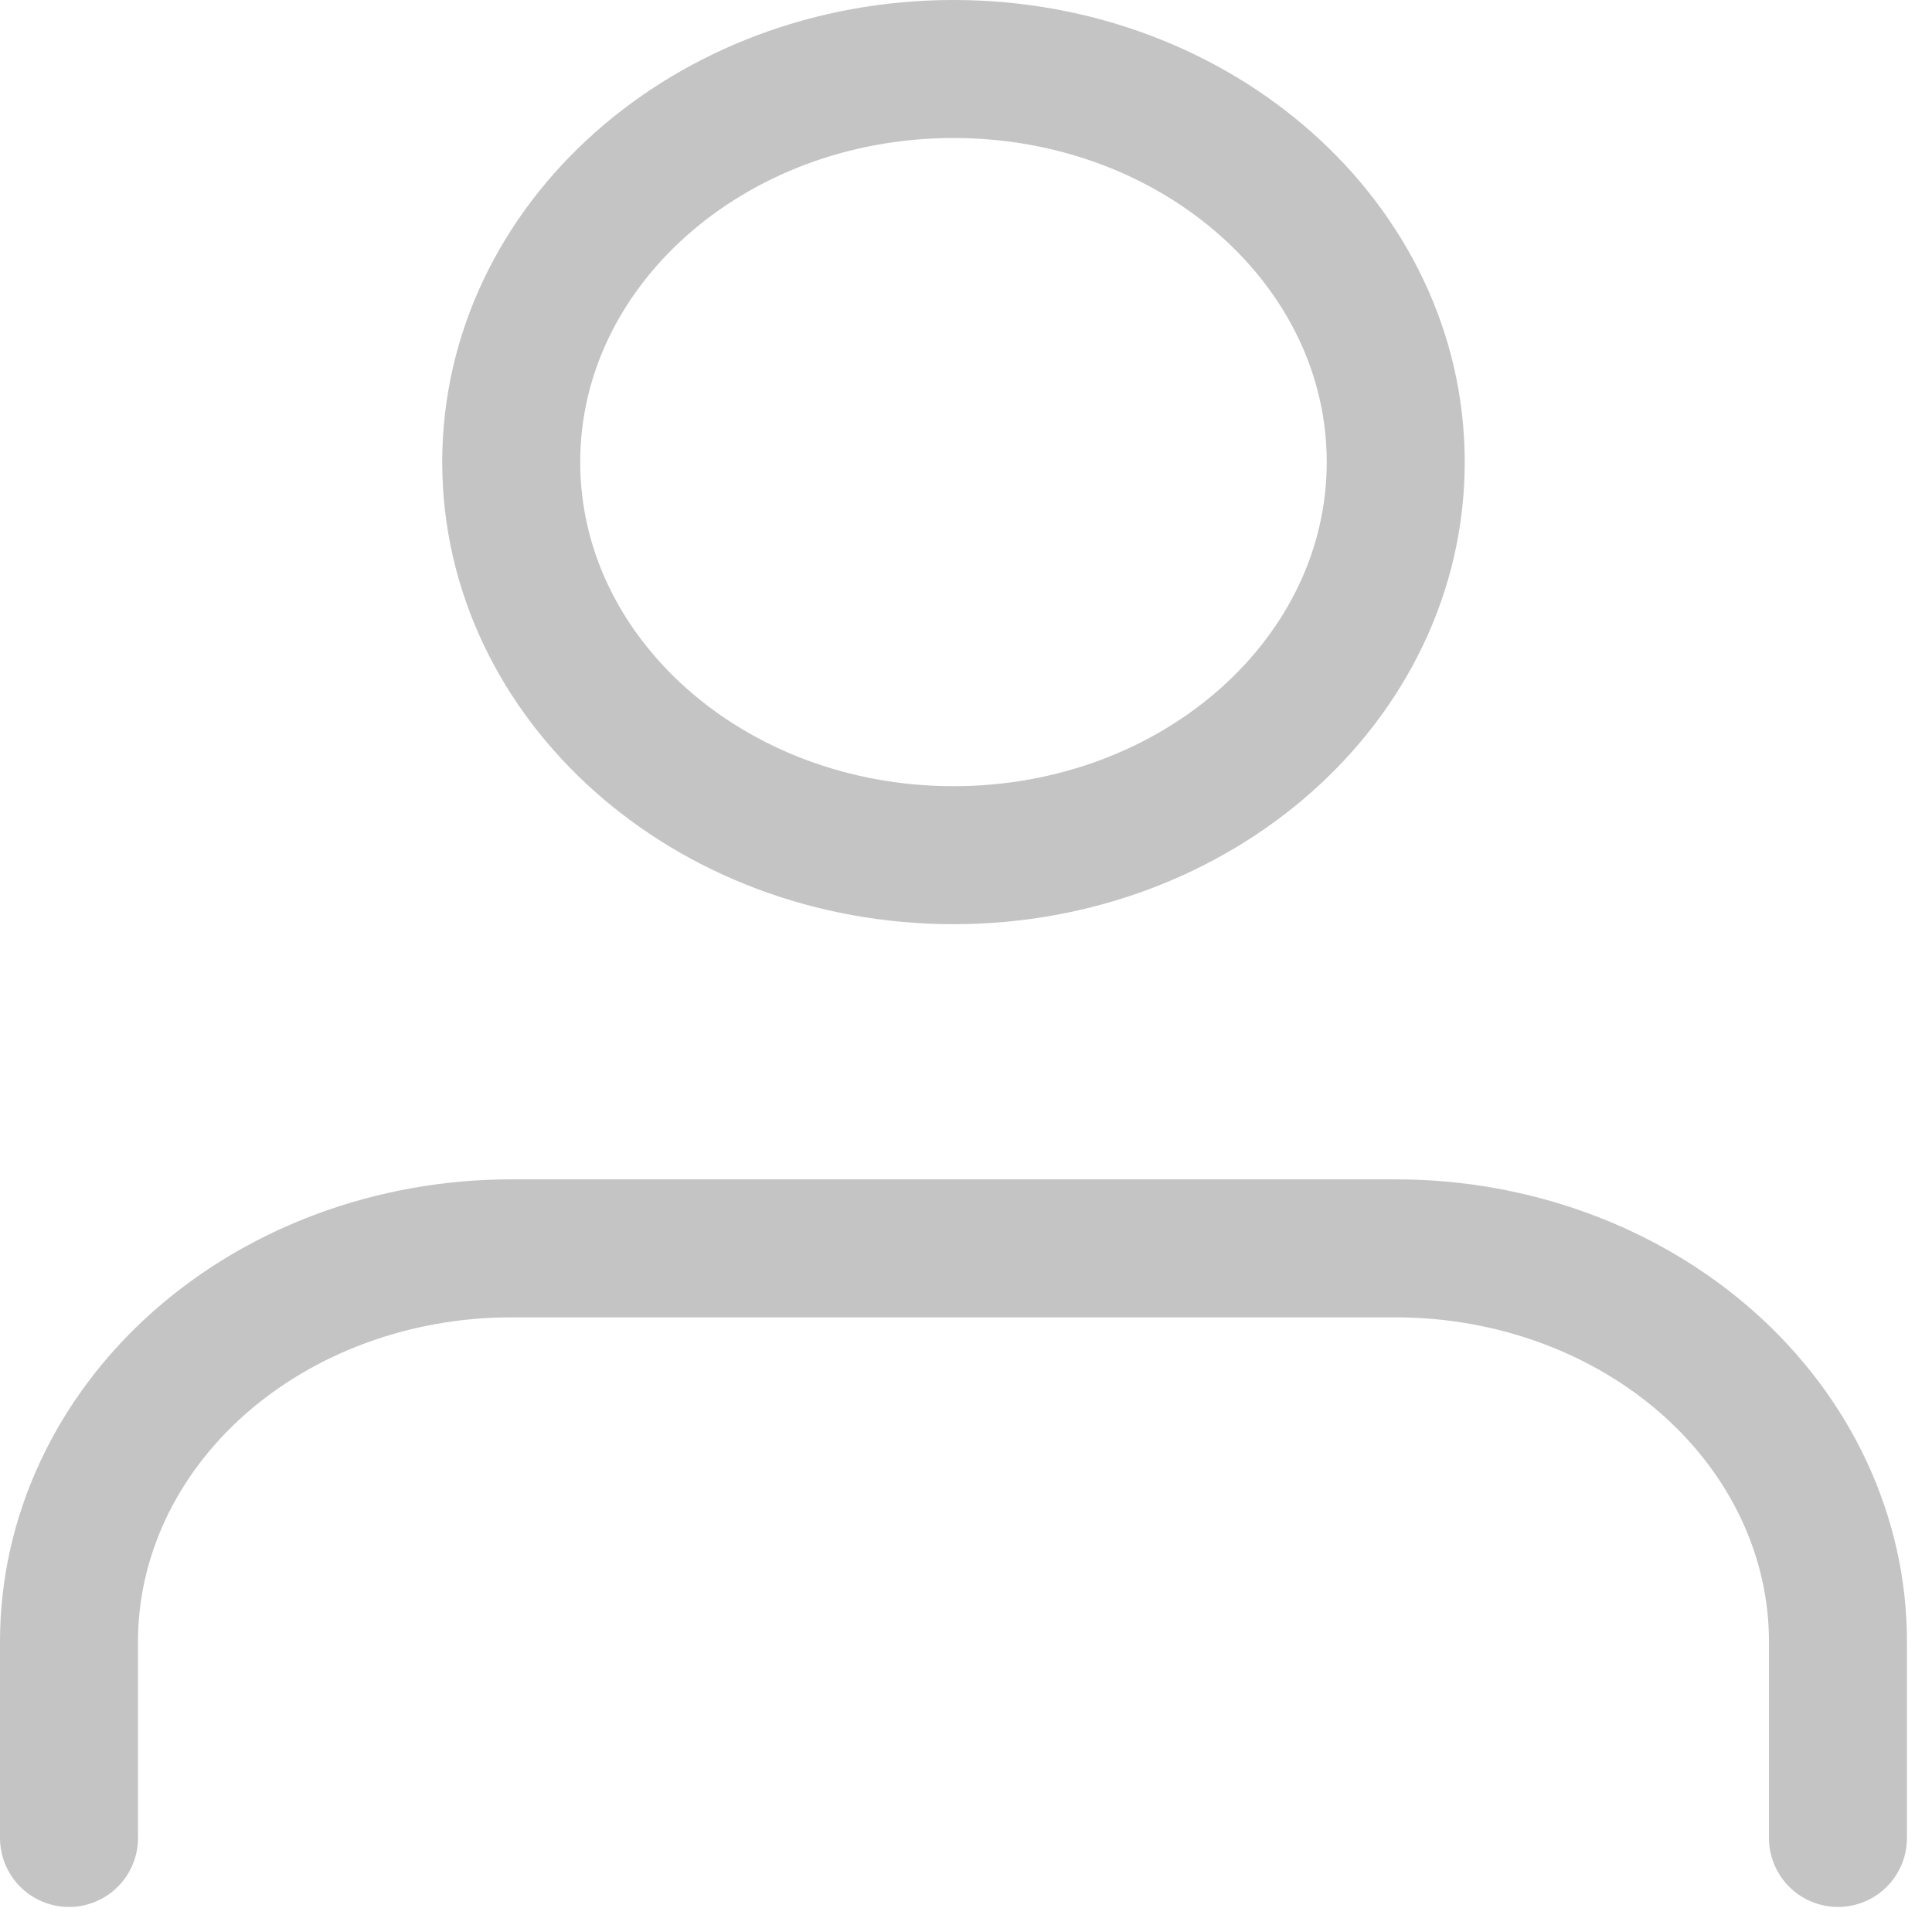 <svg width="28" height="28" viewBox="0 0 28 28" fill="none" xmlns="http://www.w3.org/2000/svg">
<path d="M26.637 26.637V23.789C26.637 22.278 25.962 20.829 24.76 19.76C23.558 18.692 21.928 18.092 20.228 18.092H7.409C5.709 18.092 4.079 18.692 2.877 19.76C1.675 20.829 1 22.278 1 23.789V26.637" stroke="#C4C4C4" stroke-width="2" stroke-linecap="round" stroke-linejoin="round"/>
<path d="M13.819 12.394C17.358 12.394 20.228 9.844 20.228 6.697C20.228 3.551 17.358 1 13.819 1C10.279 1 7.409 3.551 7.409 6.697C7.409 9.844 10.279 12.394 13.819 12.394Z" stroke="#C4C4C4" stroke-width="2" stroke-linecap="round" stroke-linejoin="round"/>
</svg>
